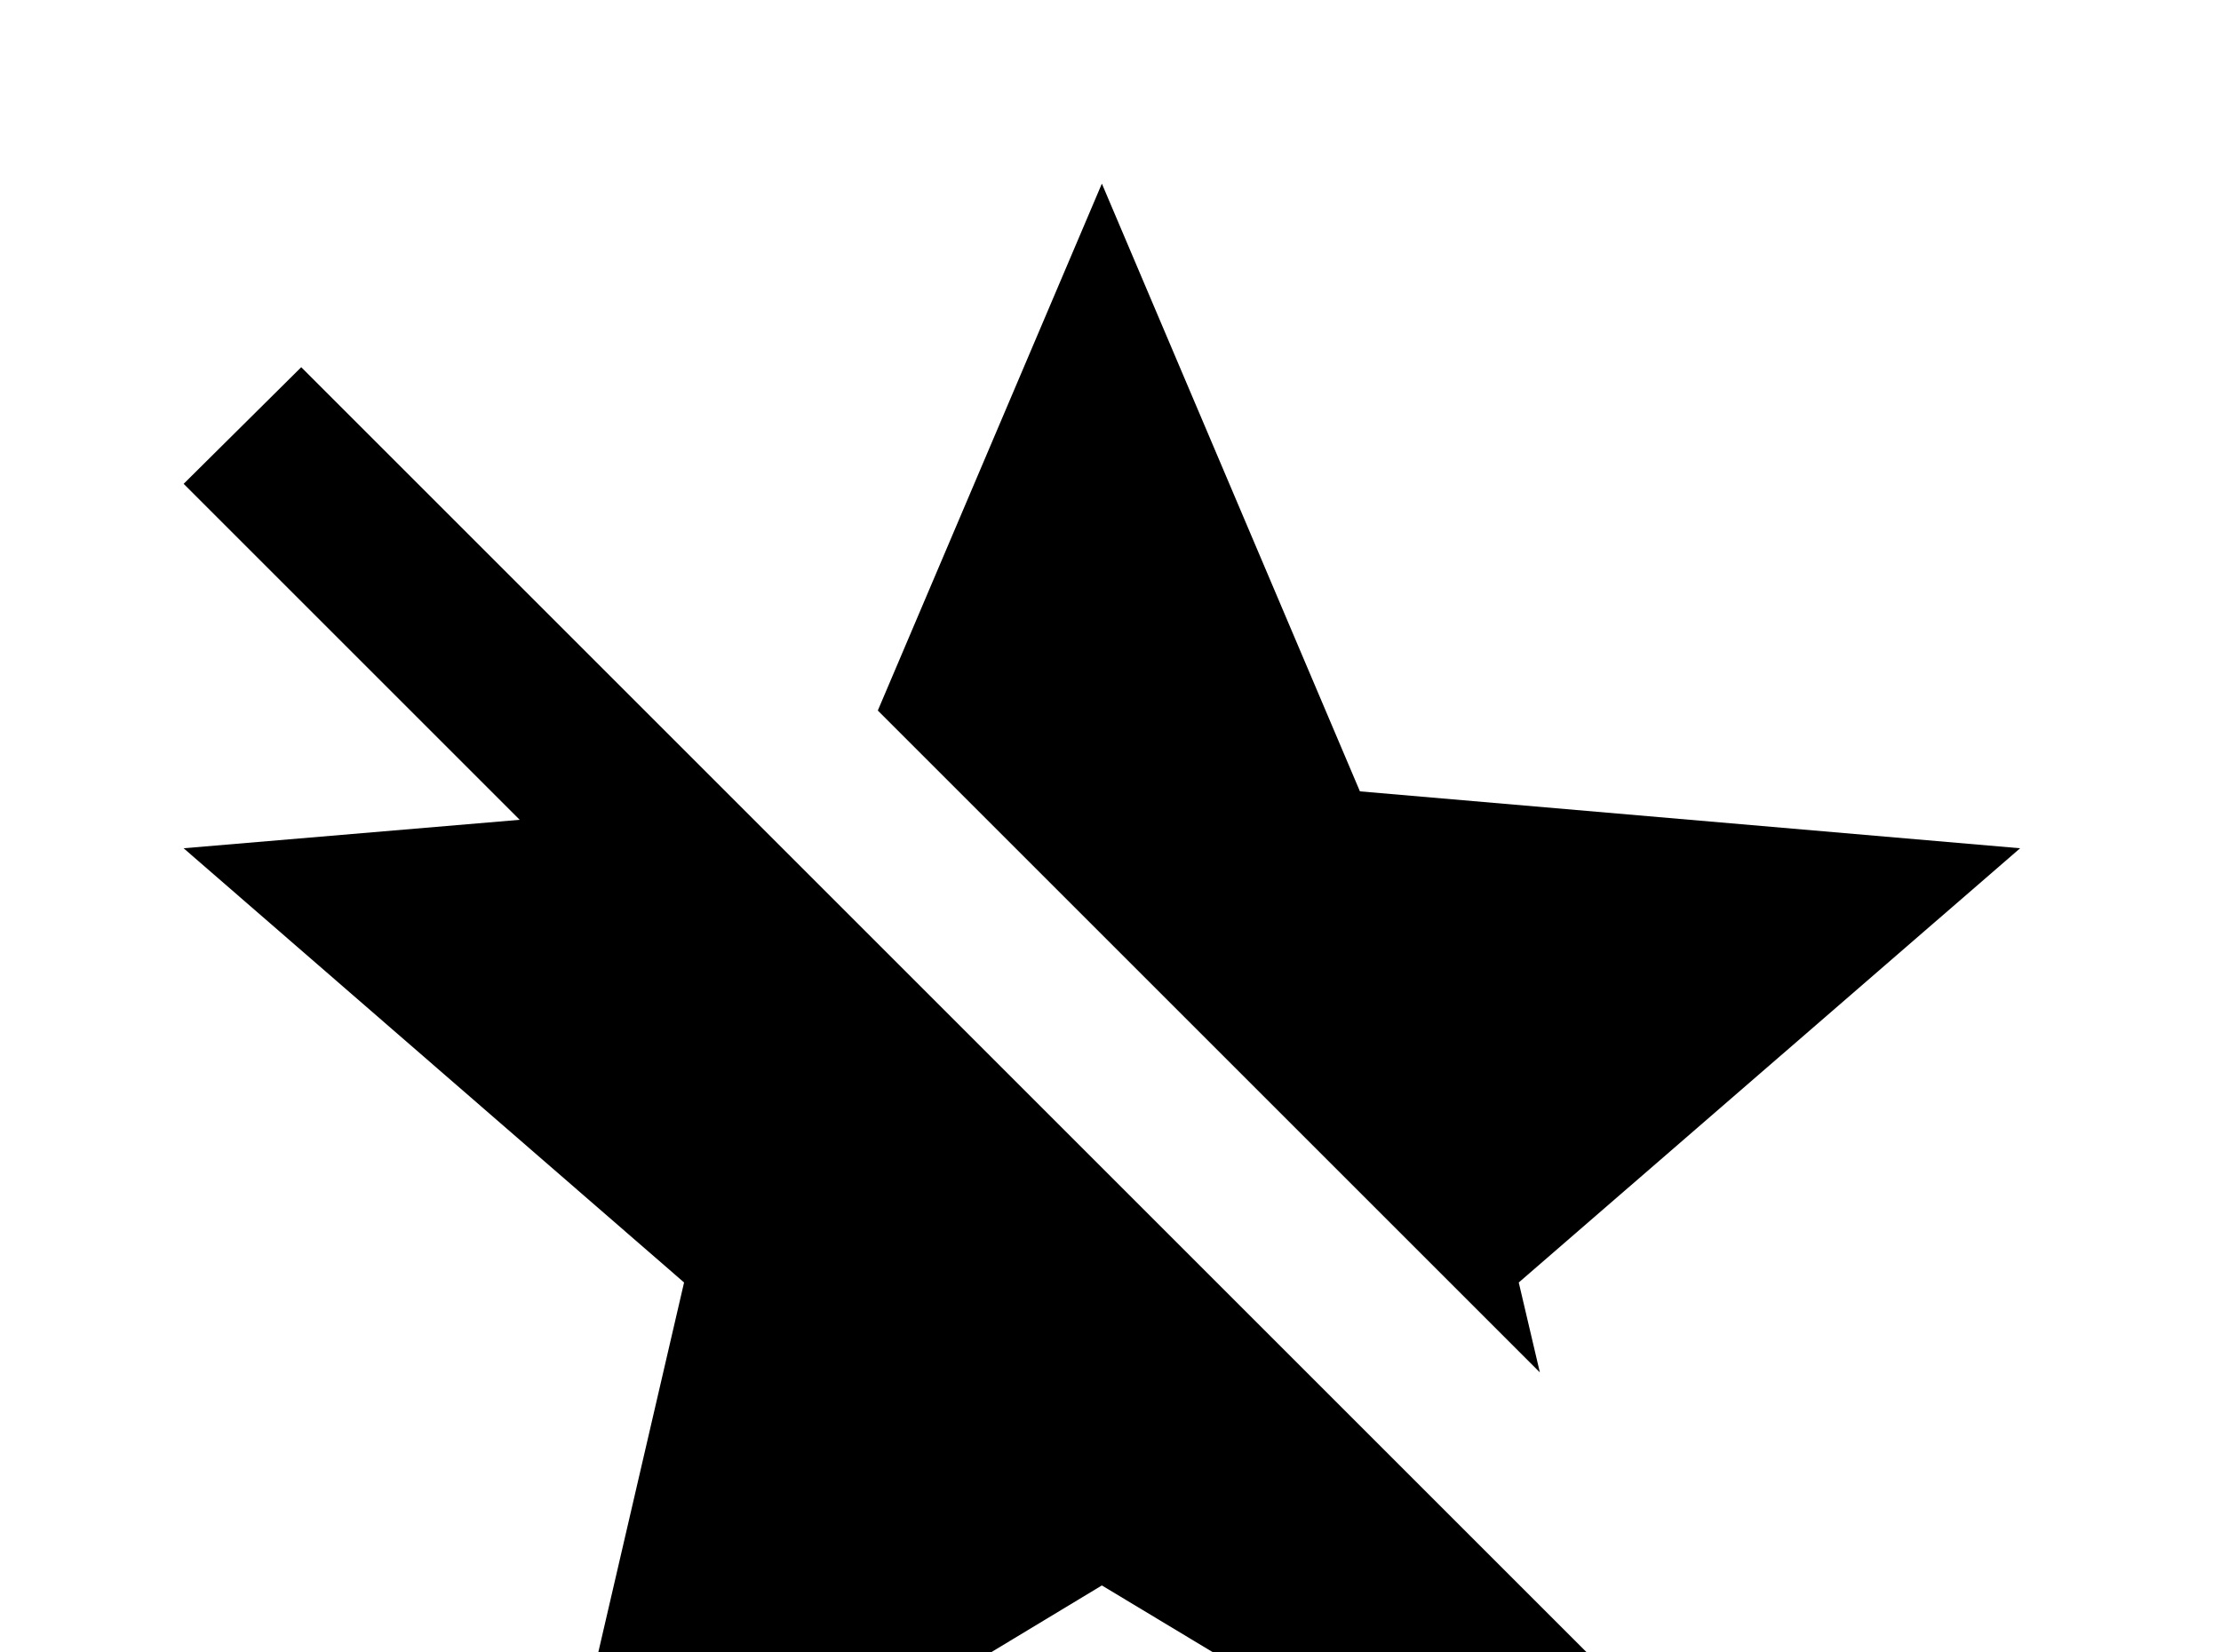 <!-- Generated by IcoMoon.io -->
<svg version="1.1" xmlns="http://www.w3.org/2000/svg" width="43" height="32" viewBox="0 0 43 32">
<title>star-off</title>
<path d="M3.556 9.369l2.276-2.258 29.724 29.724-2.258 2.276-2.987-3.004-8.978-5.404-10.987 6.631 2.898-12.498-9.689-8.409 6.507-0.551-6.507-6.507M21.333 3.556l4.996 11.769 12.782 1.102-9.707 8.409 0.409 1.742-12.818-12.818 4.338-10.204z"></path>
</svg>
